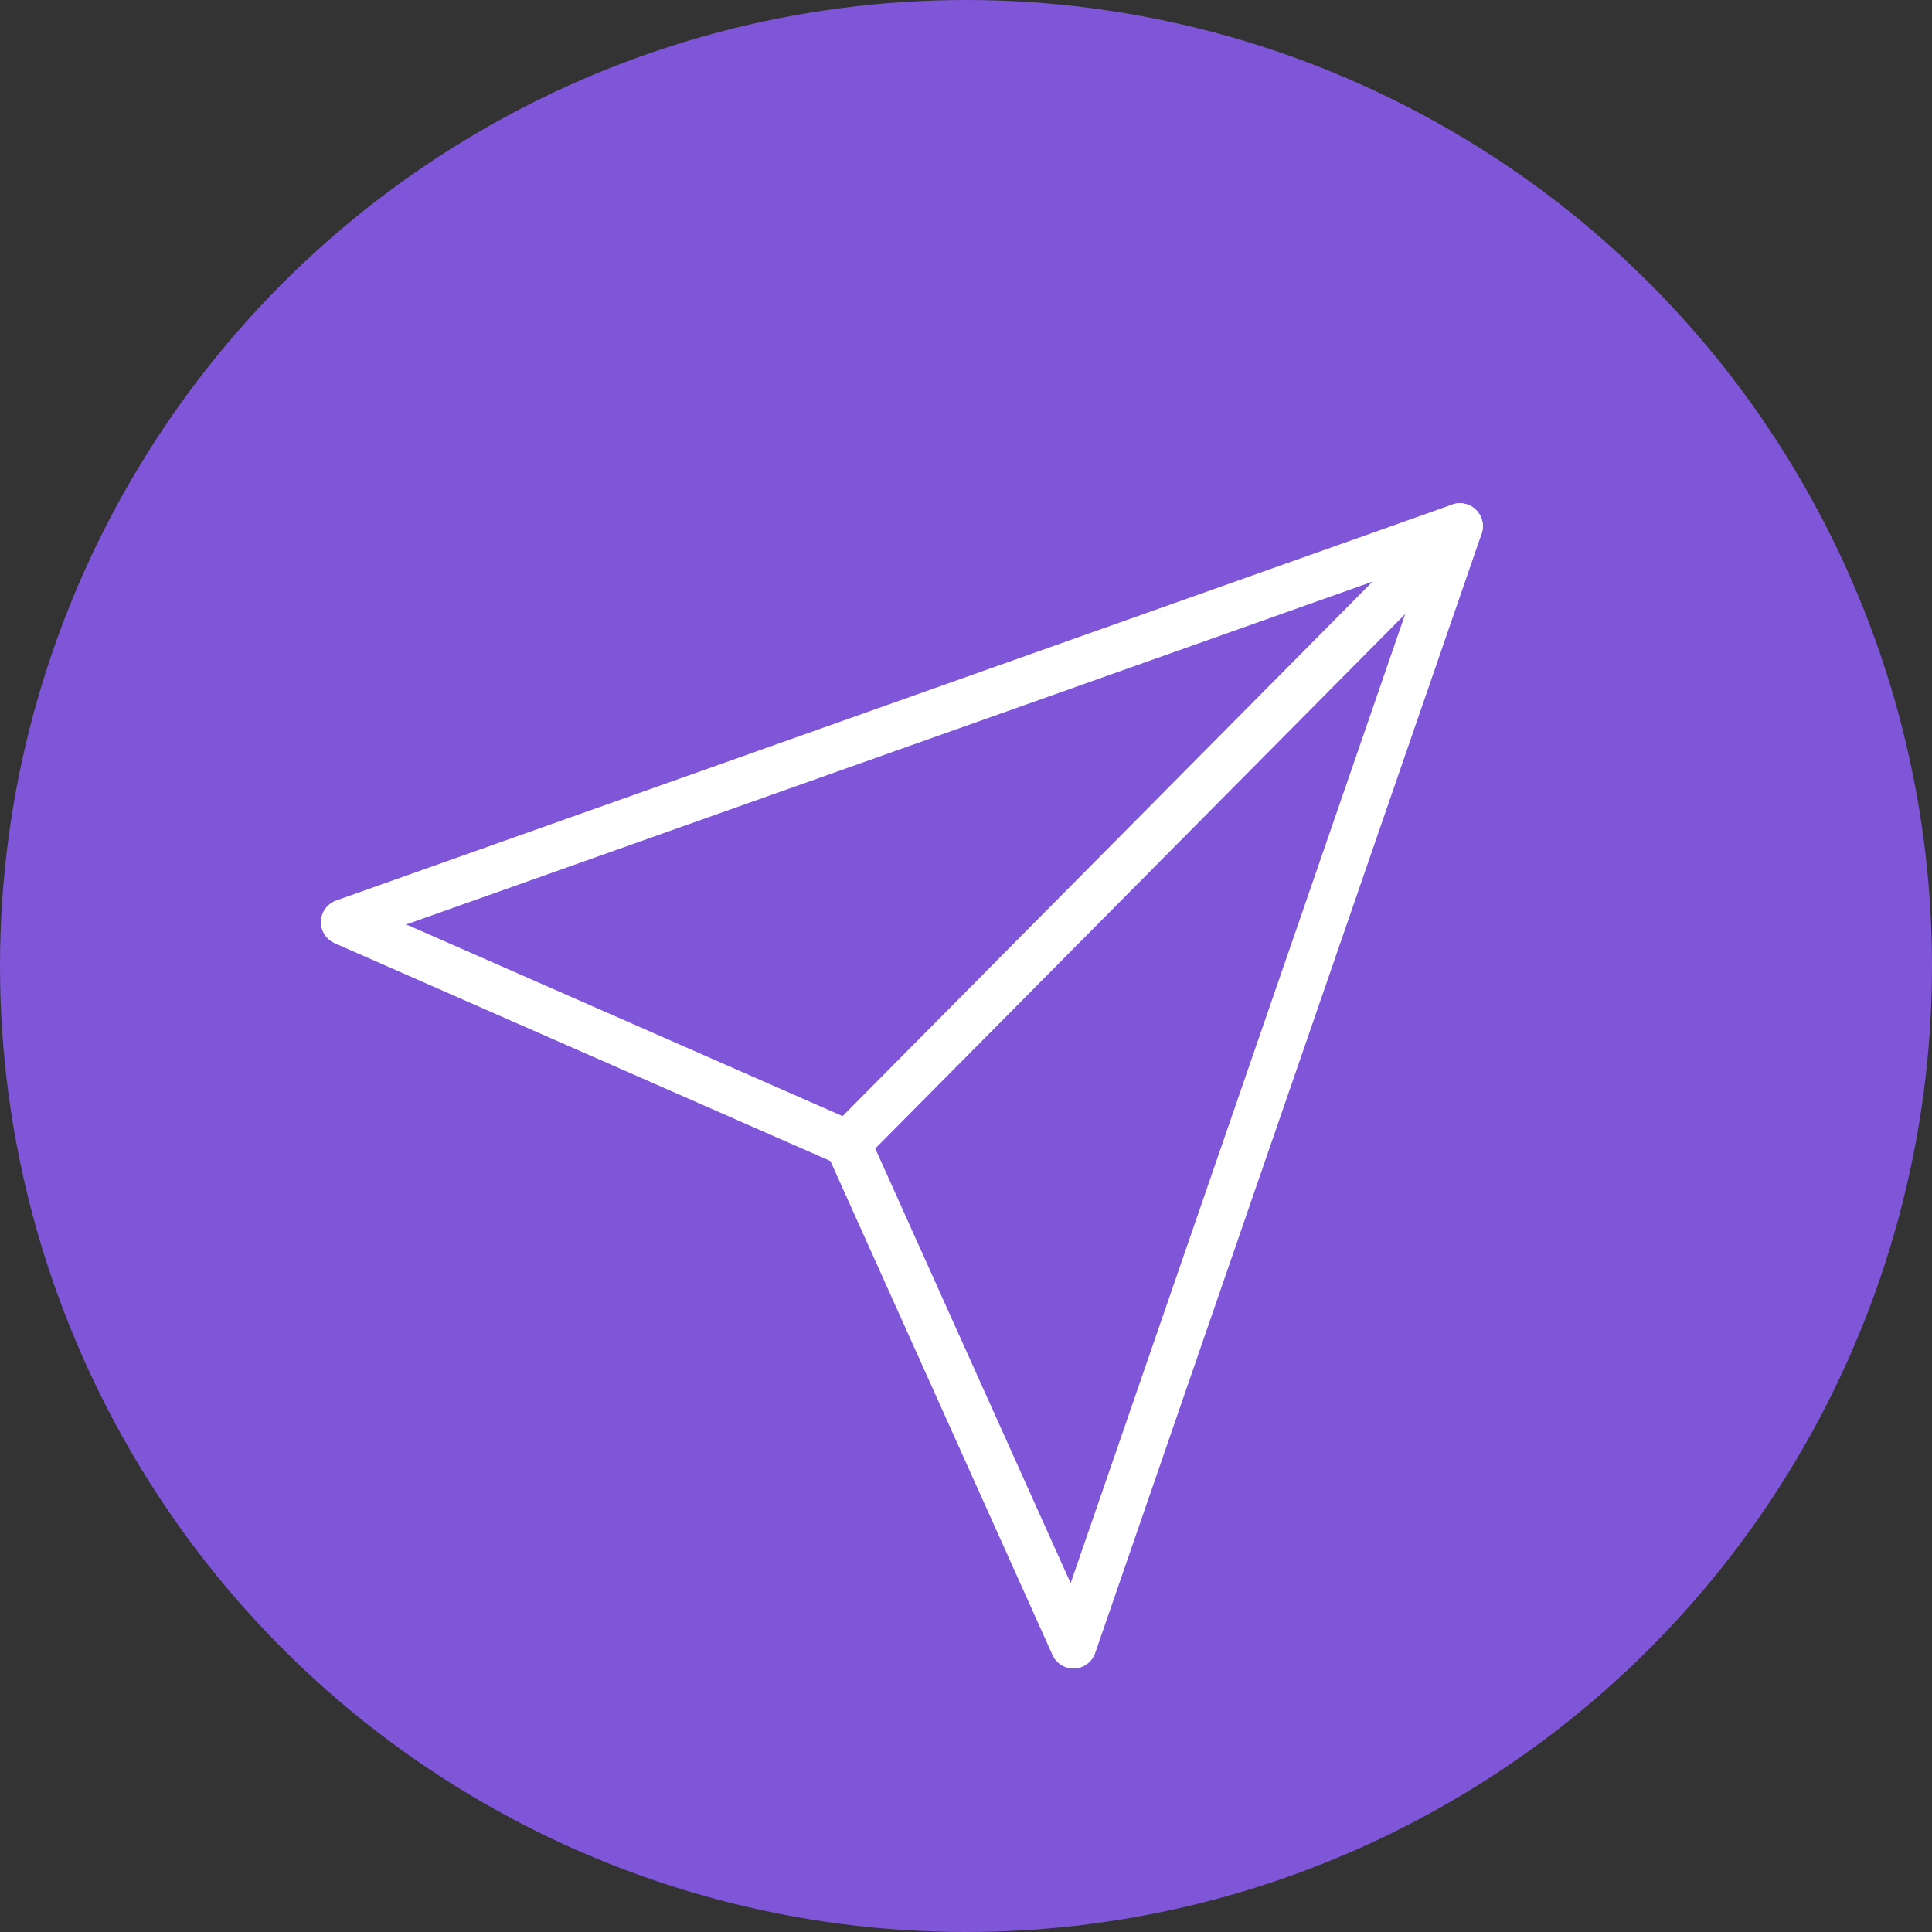 <svg width="42" height="42" viewBox="0 0 42 42" fill="none" xmlns="http://www.w3.org/2000/svg">
<rect x="0" y="0" width="42" height="42" fill="#333333" stroke="none"/>
<circle cx="21" cy="21" r="21" fill="#7F56D7"/>
<path d="M31.736 11.44L18.43 24.86" stroke="white" stroke-linecap="round" stroke-linejoin="round"/>
<path d="M31.736 11.44L23.336 35.772L18.43 24.859L7.476 20.047L31.736 11.44Z" stroke="white" stroke-linecap="round" stroke-linejoin="round"/>
</svg>
